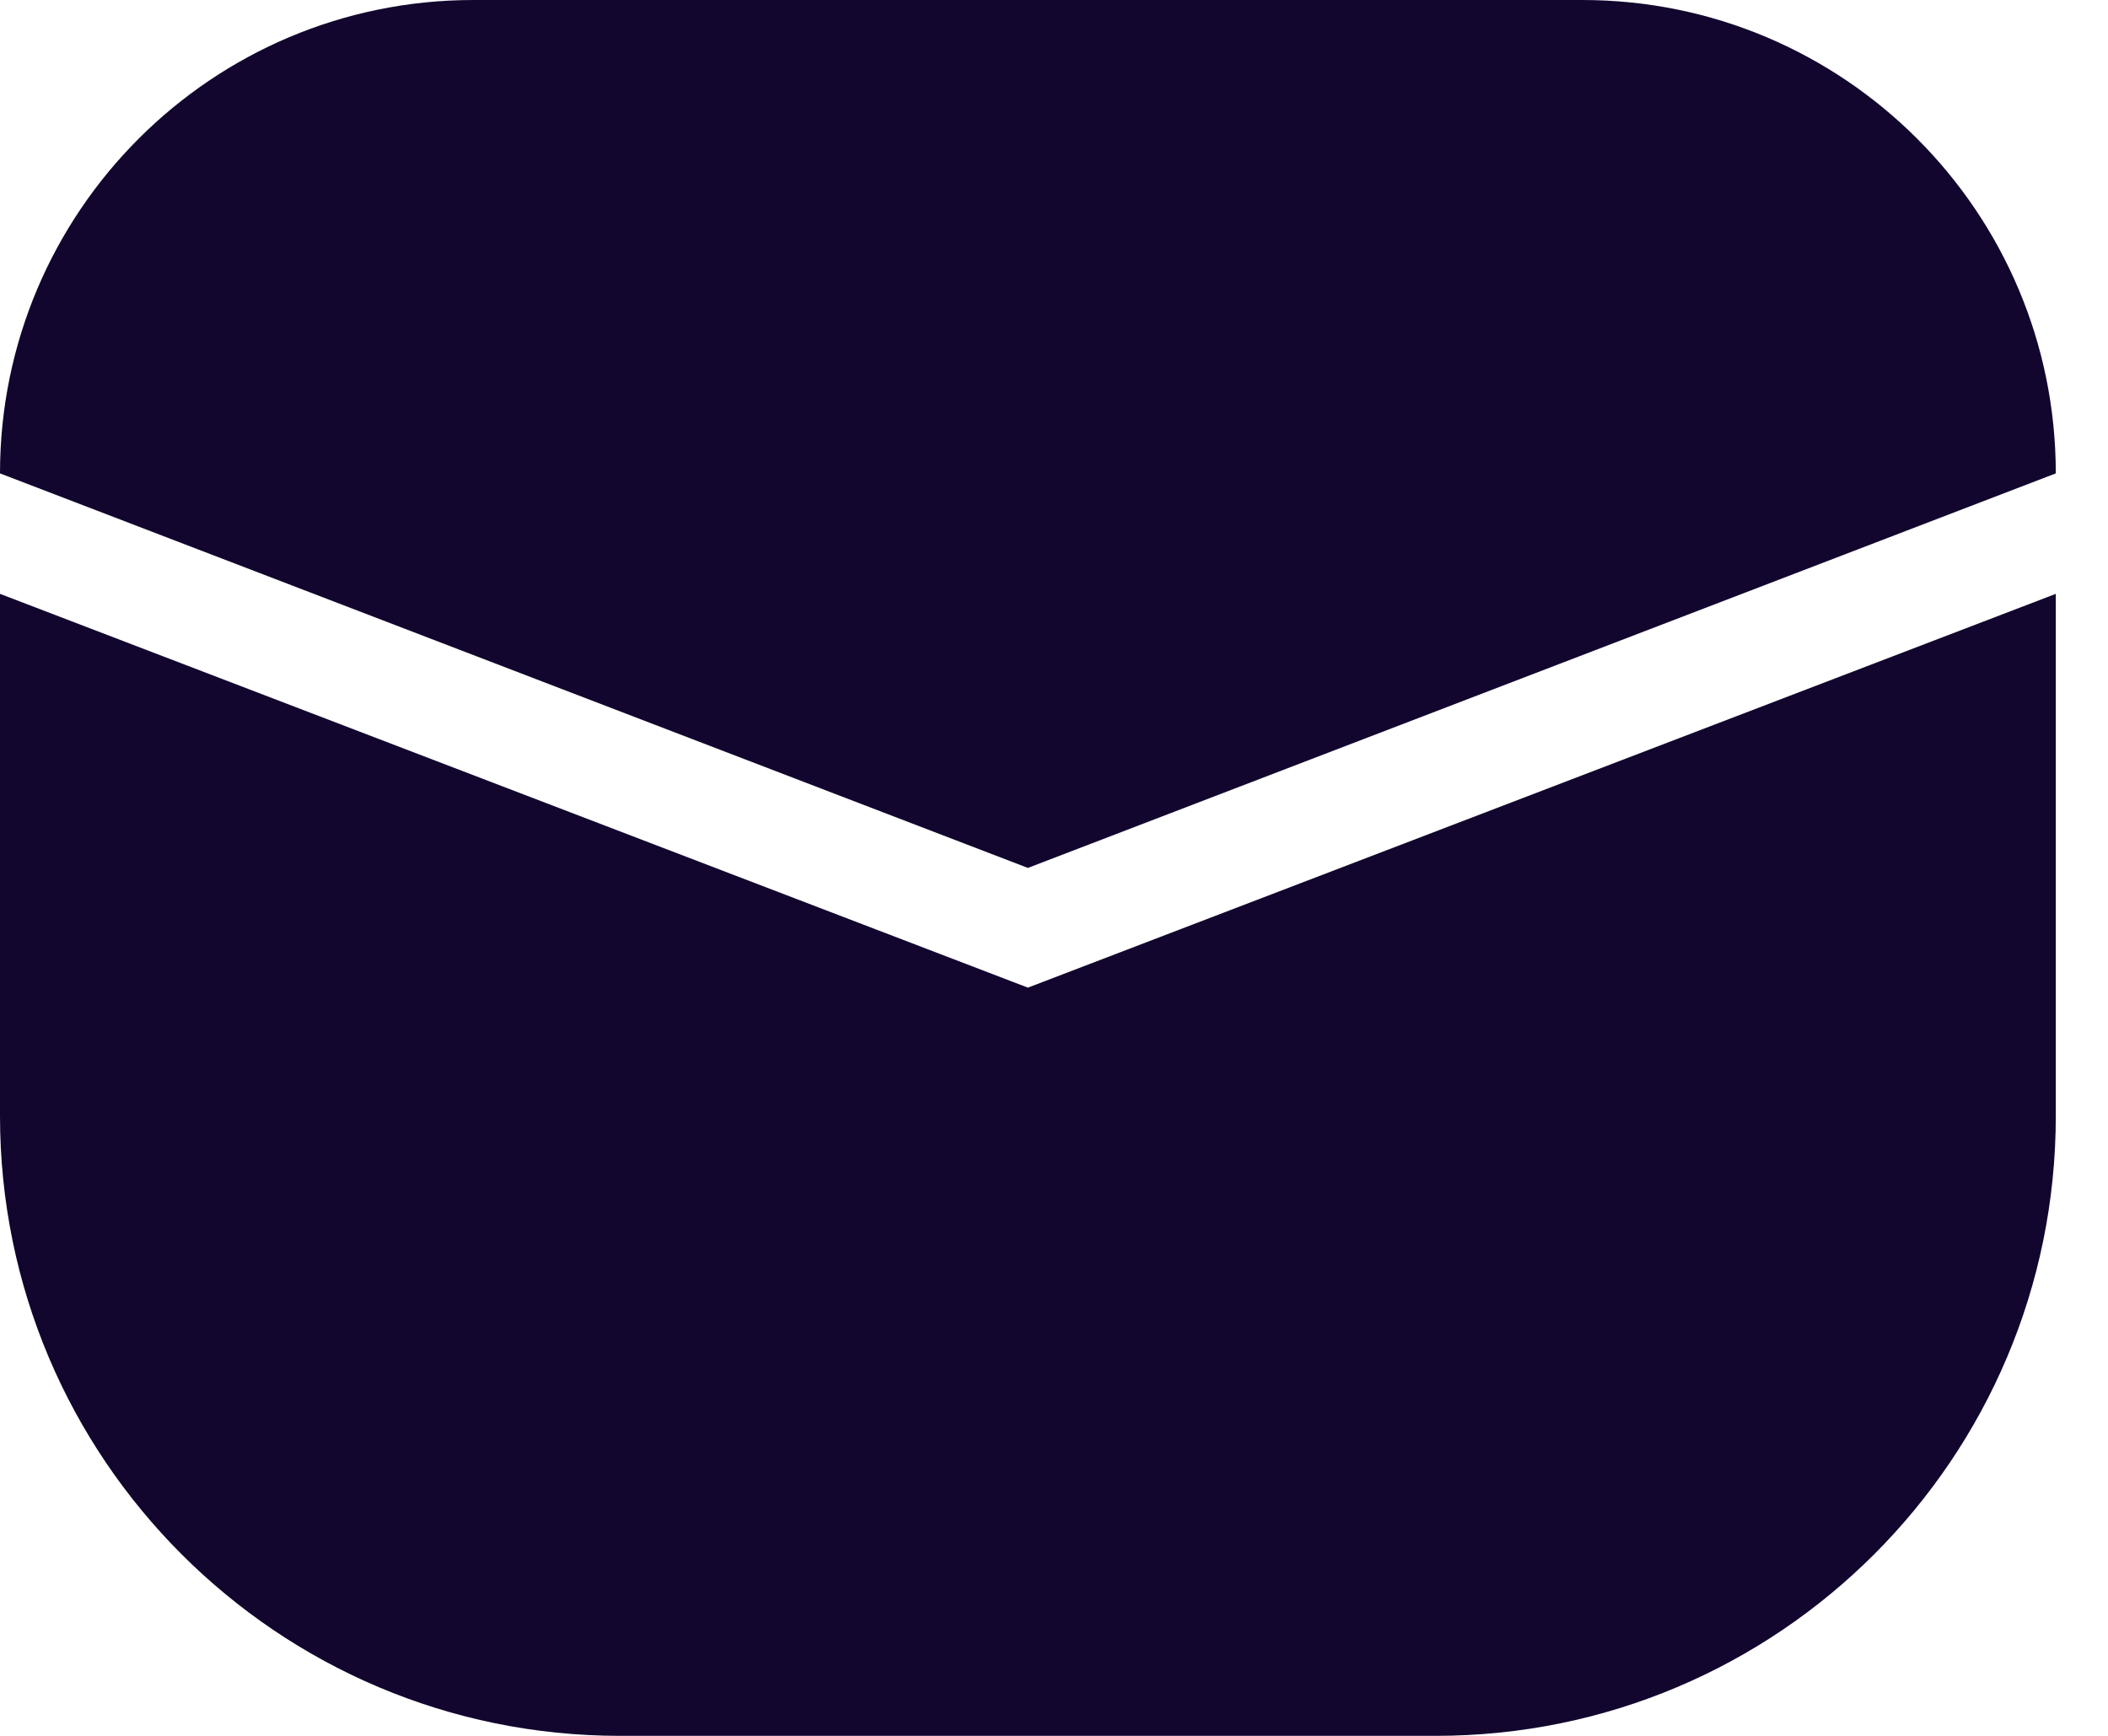 <svg width="34" height="28" viewBox="0 0 34 28" fill="none" xmlns="http://www.w3.org/2000/svg">
<path d="M0 9.579L16.579 15.931L33.158 9.579V18C33.158 23.523 28.681 28 23.158 28H10C4.477 28 0 23.523 0 18V9.579Z" fill="#12062E"/>
<path d="M0 7.636C0 3.419 3.419 0 7.636 0H25.521C29.739 0 33.158 3.419 33.158 7.636L16.579 14L0 7.636Z" fill="#12062E"/>
</svg>
